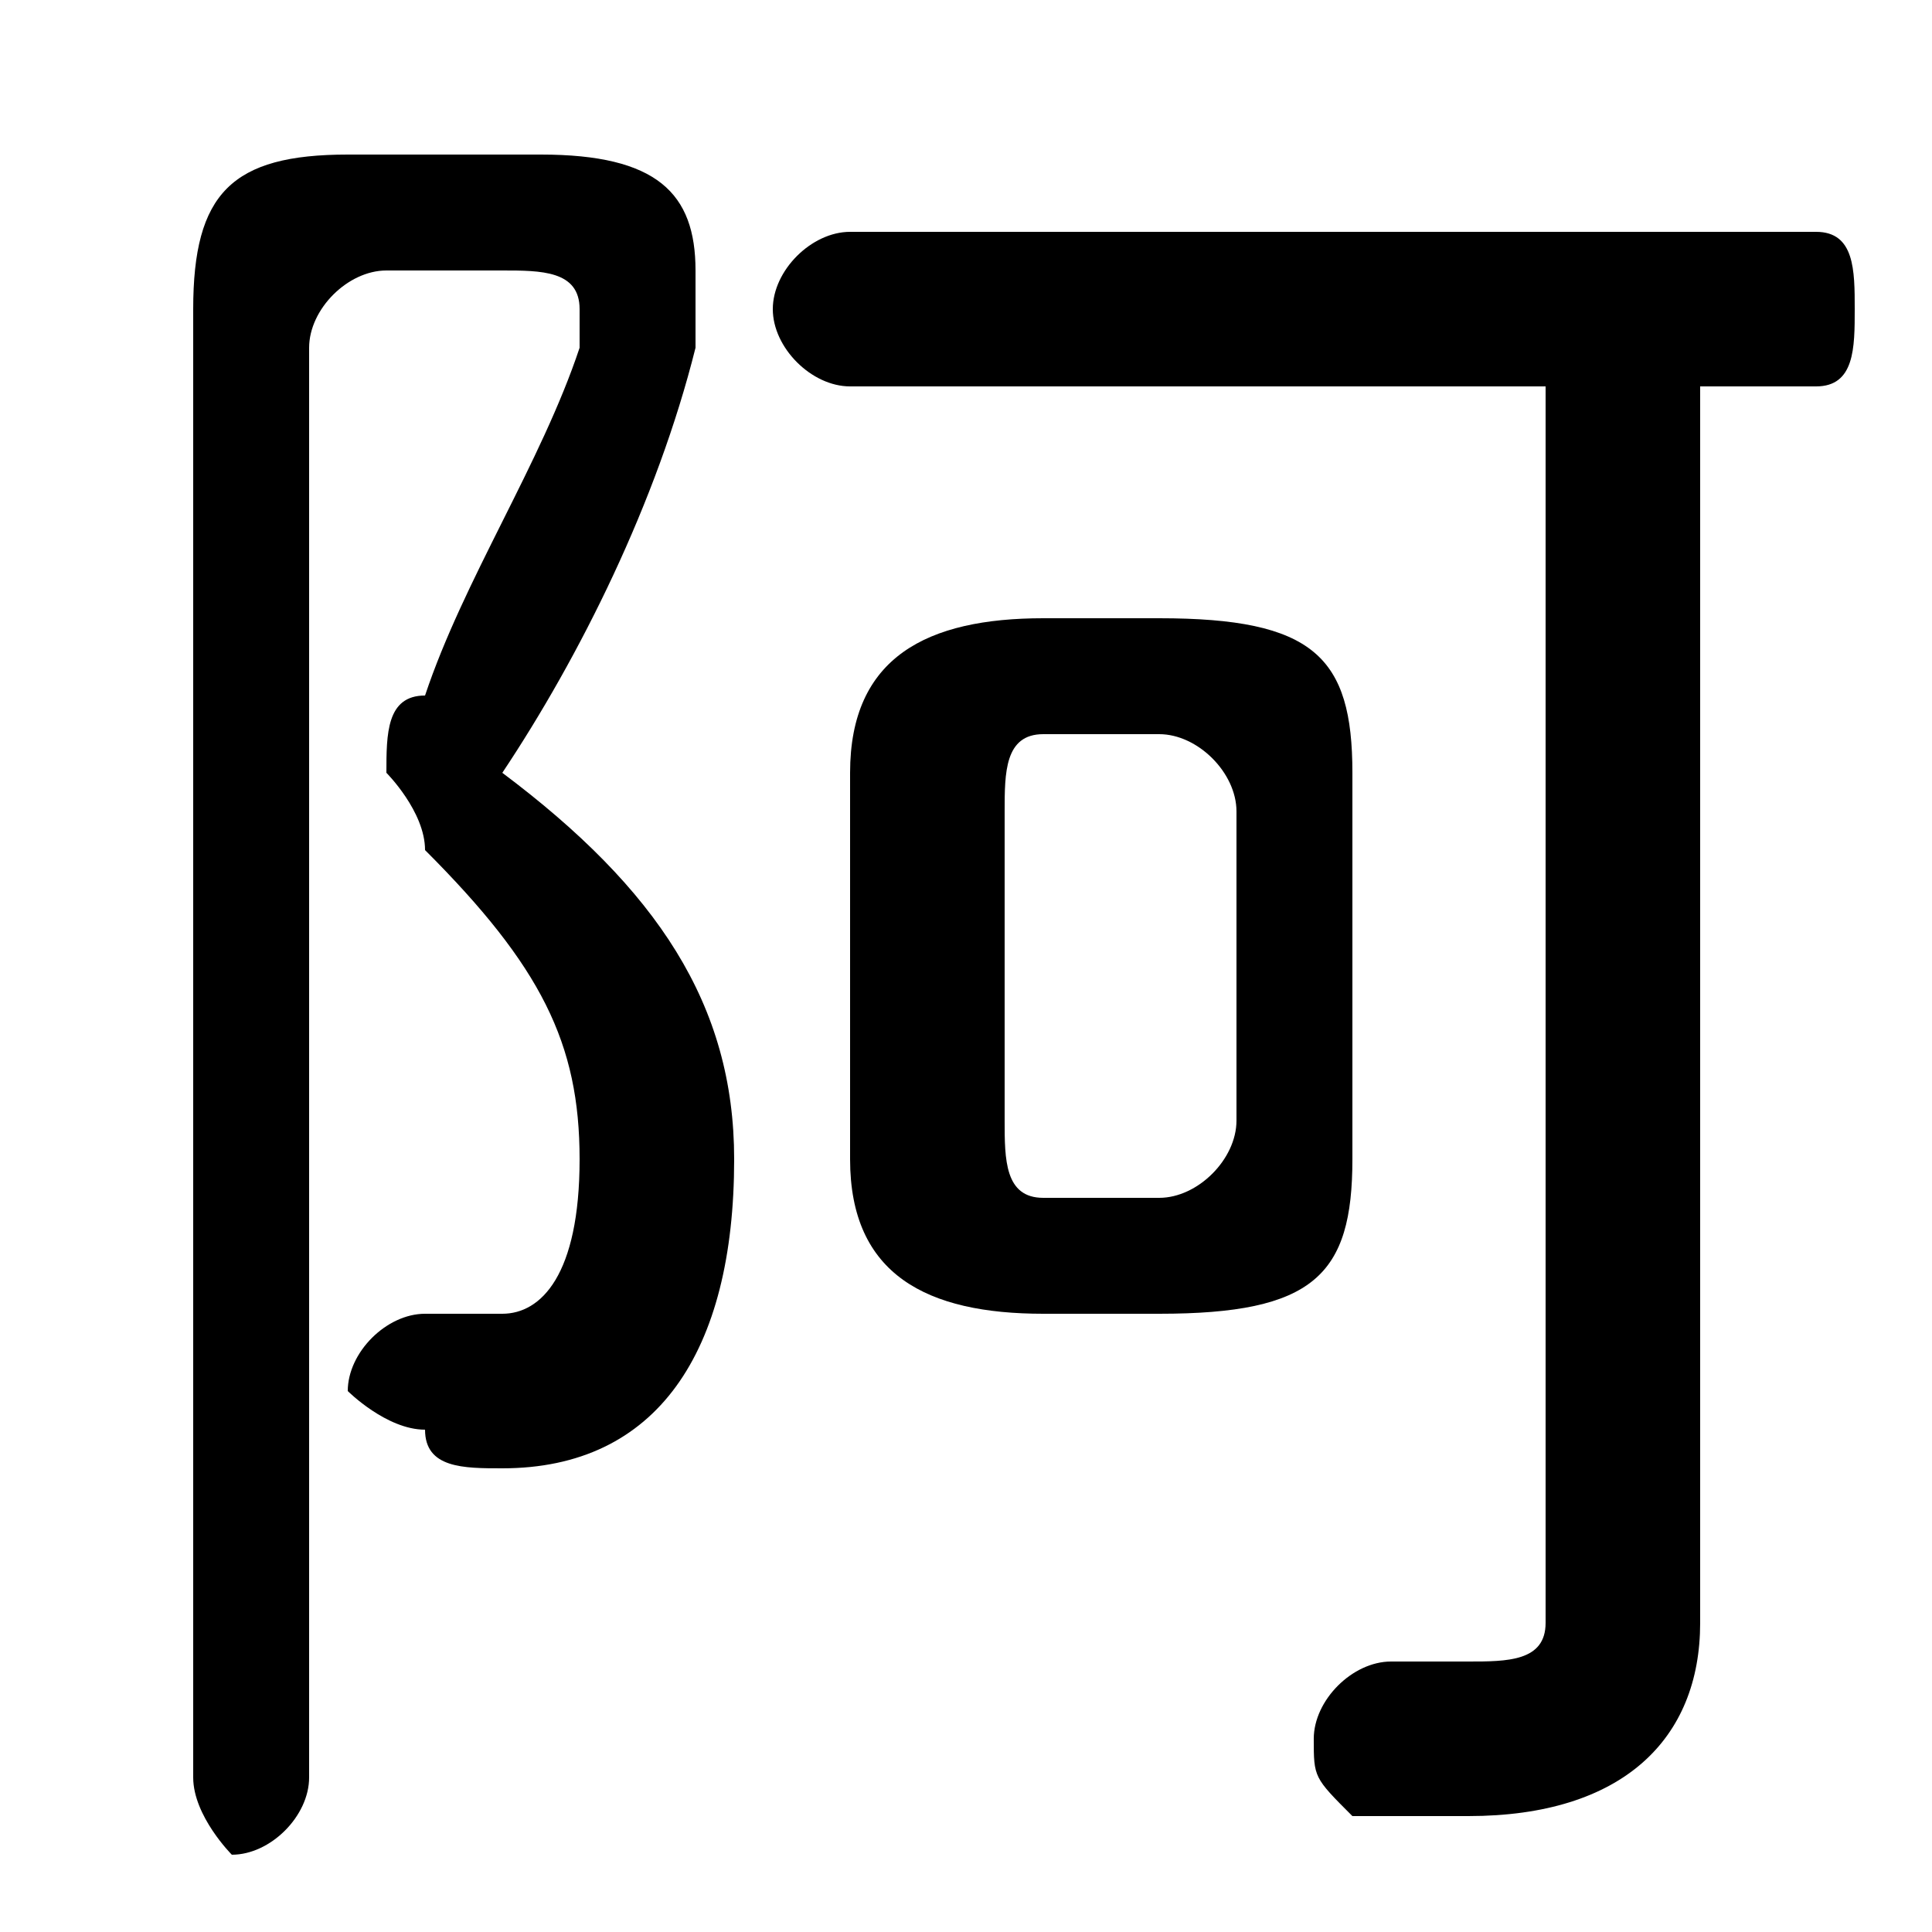 <svg xmlns="http://www.w3.org/2000/svg" viewBox="0 -44.0 50.0 50.0">
    <rect x="0" y="-44.0" width="50.0" height="50.0" fill="#808080" stroke="none"/>
    <g transform="scale(1, -1)">
        <!-- ボディの枠 -->
        <rect x="0" y="-6.0" width="50.0" height="50.0"
            stroke="white" fill="white"/>
        <!-- グリフ座標系の原点 -->
        <circle cx="0" cy="0" r="5" fill="white"/>
        <!-- グリフのアウトライン -->
        <g style="fill:black;stroke:#000000;stroke-width:0;stroke-linecap:round;stroke-linejoin:round;">
        <path d="M 30.0 10.0 C 34.0 10.0 35.0 11.0 35.0 14.0 L 35.0 24.0 C 35.0 27.0 34.0 28.0 30.0 28.0 L 27.0 28.0 C 24.0 28.0 22.0 27.0 22.0 24.0 L 22.0 14.0 C 22.0 11.0 24.0 10.0 27.0 10.0 Z M 27.0 13.0 C 26.0 13.0 26.0 14.0 26.0 15.0 L 26.0 23.0 C 26.0 24.0 26.0 25.0 27.0 25.0 L 30.0 25.0 C 31.0 25.0 32.0 24.0 32.0 23.0 L 32.0 15.0 C 32.0 14.0 31.0 13.0 30.0 13.0 Z M 40.0 34.0 L 40.0 2.0 C 40.0 1.0 39.0 1.0 38.0 1.0 C 37.0 1.0 37.0 1.0 36.0 1.0 C 35.0 1.0 34.0 0.0 34.0 -1.0 C 34.0 -2.0 34.0 -2.0 35.0 -3.0 C 36.0 -3.0 37.0 -3.0 38.0 -3.0 C 42.0 -3.0 44.0 -1.0 44.0 2.0 L 44.0 34.0 L 47.0 34.0 C 48.0 34.0 48.0 35.0 48.0 36.0 C 48.0 37.0 48.0 38.0 47.0 38.0 L 22.0 38.0 C 21.0 38.0 20.0 37.0 20.0 36.0 C 20.0 35.0 21.0 34.0 22.0 34.0 Z M 9.0 40.0 C 6.0 40.0 5.0 39.0 5.0 36.0 L 5.0 -2.0 C 5.0 -3.0 6.0 -4.0 6.0 -4.0 C 7.0 -4.0 8.0 -3.0 8.0 -2.0 L 8.0 35.0 C 8.0 36.0 9.0 37.0 10.0 37.0 L 13.0 37.0 C 14.0 37.0 15.0 37.0 15.0 36.0 C 15.0 36.0 15.0 35.0 15.0 35.0 C 14.0 32.0 12.0 29.0 11.0 26.0 C 10.0 26.0 10.0 25.0 10.0 24.0 C 10.0 24.0 11.0 23.0 11.0 22.0 C 14.0 19.0 15.0 17.0 15.0 14.0 C 15.0 11.0 14.0 10.0 13.0 10.0 C 12.0 10.0 12.0 10.0 11.0 10.0 C 10.0 10.0 9.0 9.0 9.0 8.0 C 9.0 8.0 10.0 7.0 11.0 7.0 C 11.0 6.0 12.0 6.0 13.0 6.0 C 17.0 6.0 19.0 9.0 19.0 14.0 C 19.0 18.0 17.0 21.0 13.0 24.0 C 15.0 27.0 17.0 31.0 18.0 35.0 C 18.0 35.0 18.0 36.0 18.0 37.0 C 18.0 39.0 17.0 40.0 14.0 40.0 Z"/>
    </g>
    </g>
</svg>
